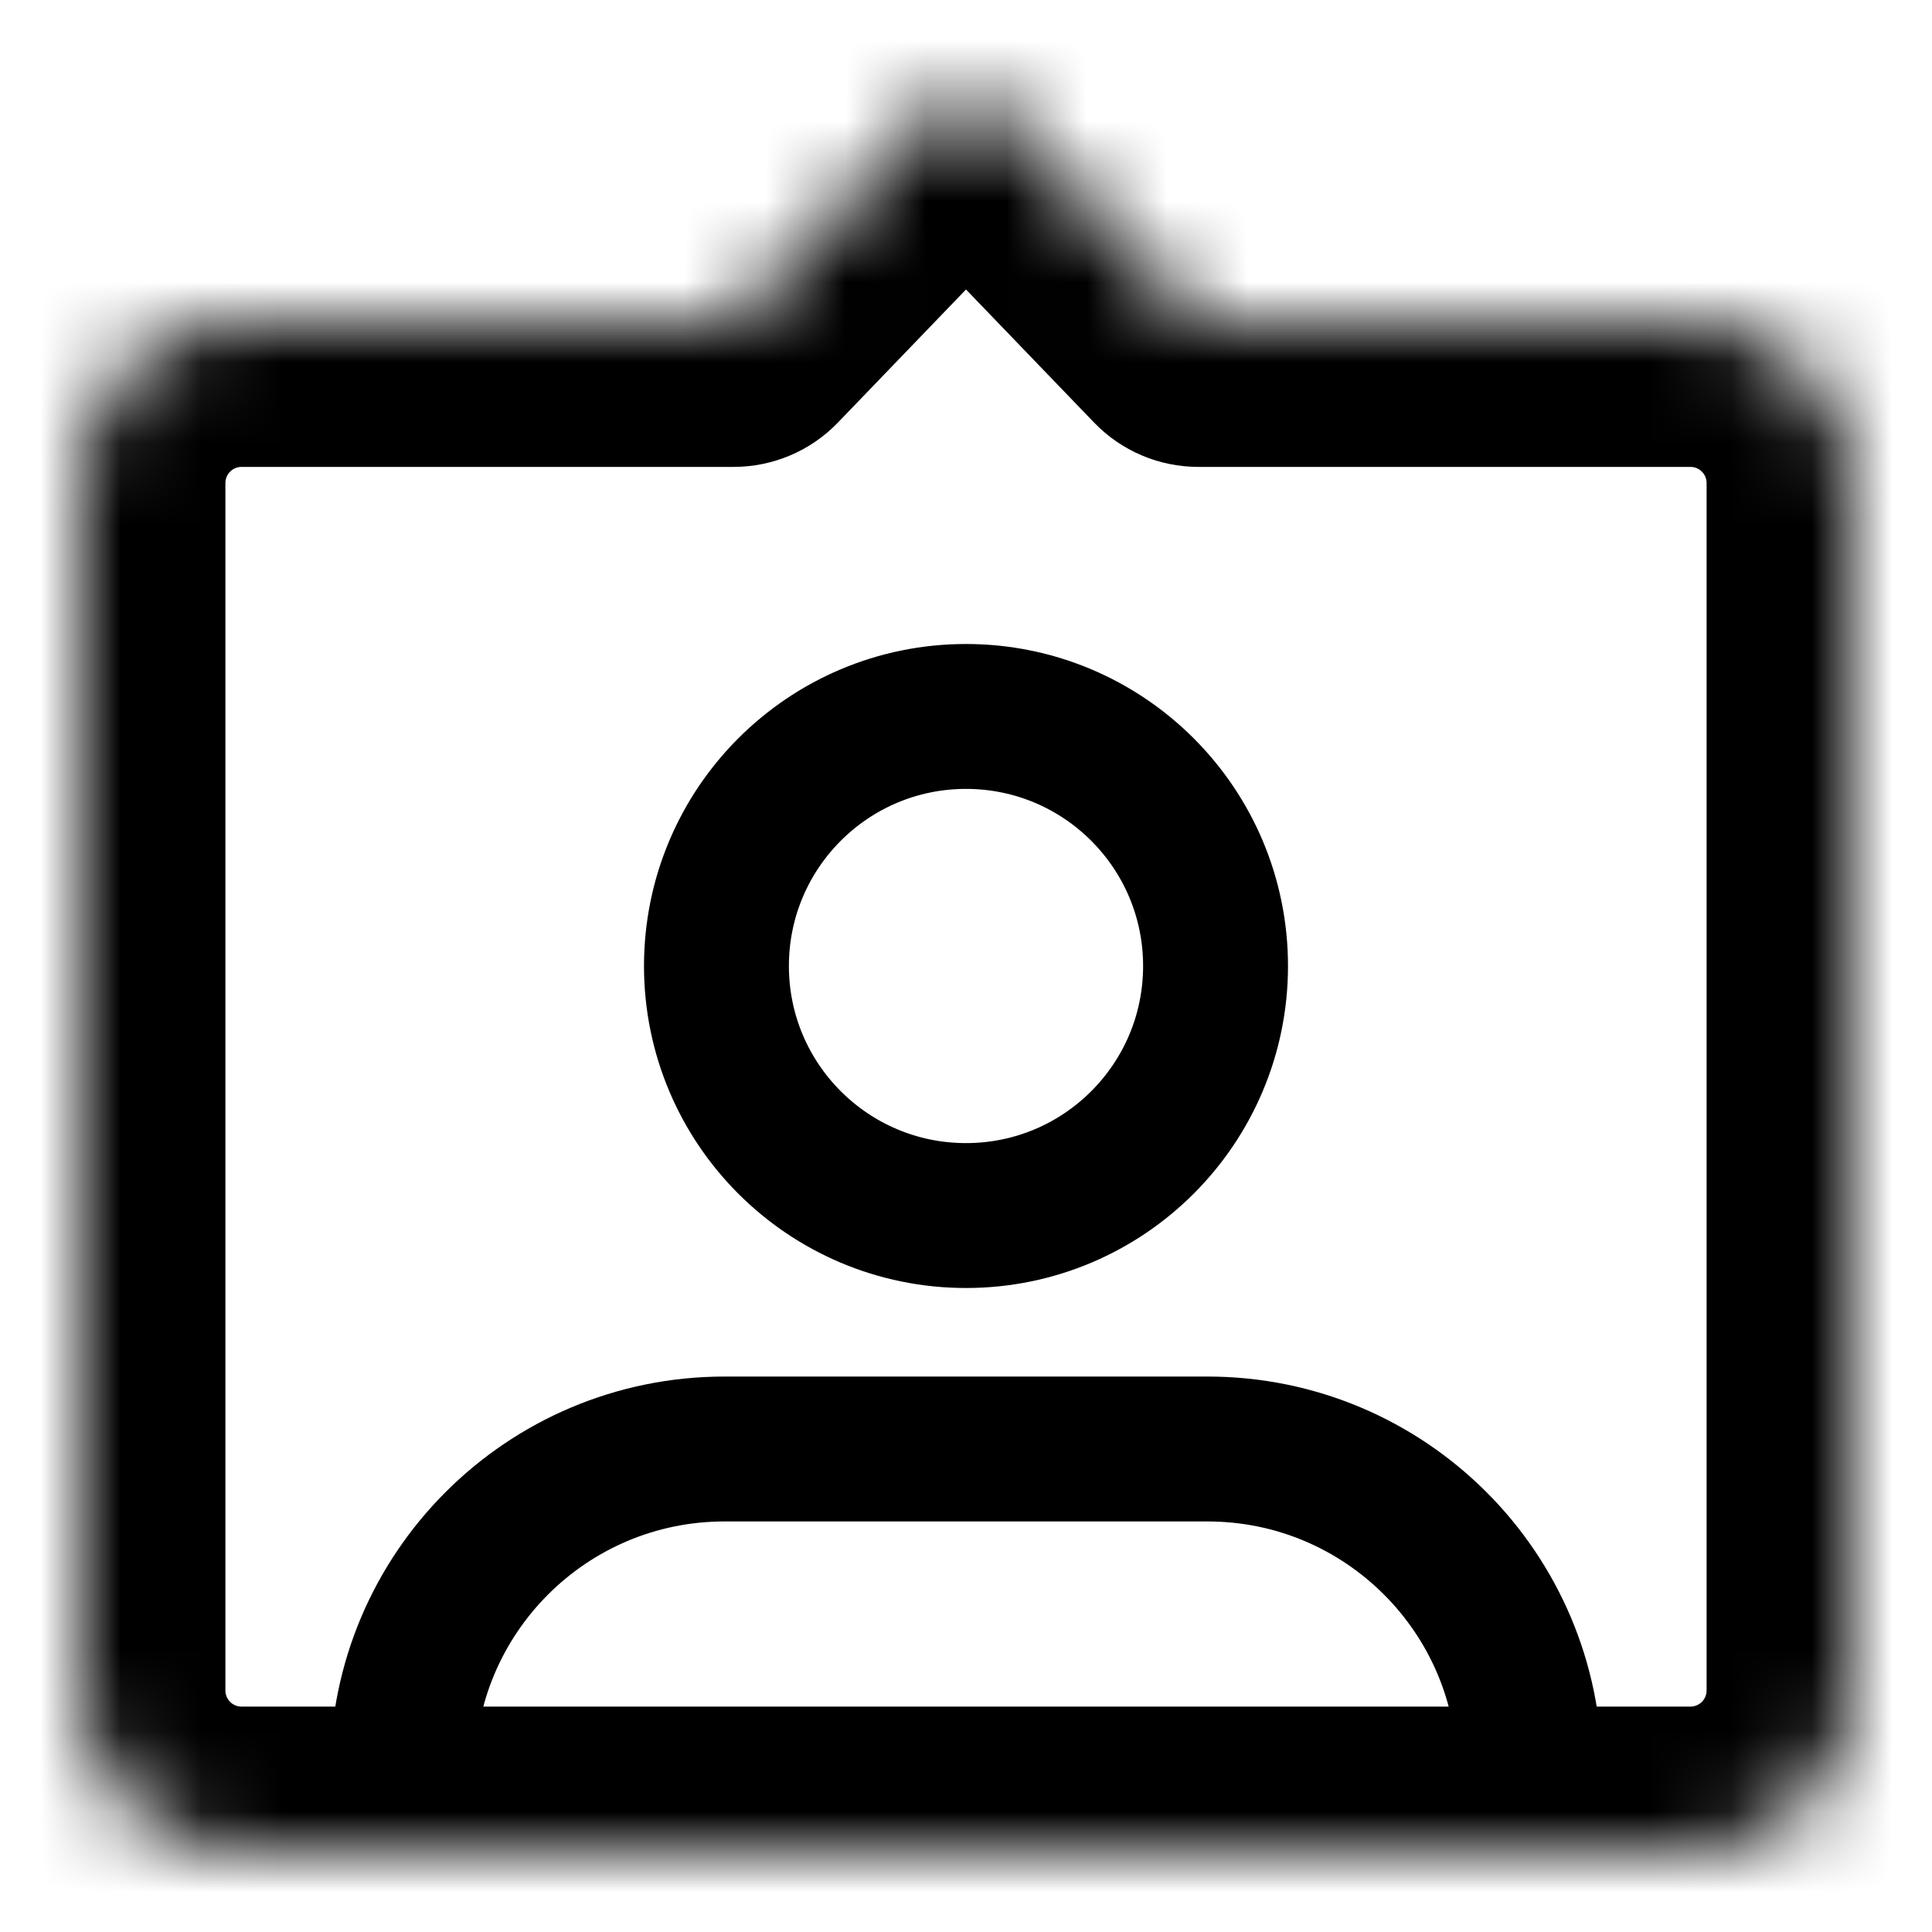 <svg width="24" height="24" viewBox="0 0 24 24" fill="none" xmlns="http://www.w3.org/2000/svg">
<mask id="path-1-inside-1_2162_2722" fill="white">
<path fill-rule="evenodd" clip-rule="evenodd" d="M12.216 1.225C12.098 1.102 11.902 1.102 11.784 1.225L9.113 4H3C1.895 4 1 4.895 1 6V21C1 22.105 1.895 23 3 23H21C22.105 23 23 22.105 23 21V6C23 4.895 22.105 4 21 4H14.887L12.216 1.225Z"/>
</mask>
<path d="M11.784 1.225L10.487 -0.023L10.487 -0.023L11.784 1.225ZM12.216 1.225L13.513 -0.023L13.513 -0.023L12.216 1.225ZM9.113 4V5.8C9.603 5.8 10.071 5.601 10.41 5.248L9.113 4ZM14.887 4L13.59 5.248C13.929 5.601 14.397 5.8 14.887 5.8V4ZM13.081 2.473C12.491 3.086 11.509 3.086 10.919 2.473L13.513 -0.023C12.687 -0.882 11.313 -0.882 10.487 -0.023L13.081 2.473ZM10.41 5.248L13.081 2.473L10.487 -0.023L7.816 2.752L10.41 5.248ZM3 5.8H9.113V2.2H3V5.8ZM2.8 6C2.8 5.89 2.89 5.8 3 5.8V2.2C0.901 2.2 -0.8 3.901 -0.8 6H2.8ZM2.8 21V6H-0.8V21H2.8ZM3 21.2C2.89 21.2 2.8 21.11 2.8 21H-0.8C-0.8 23.099 0.901 24.8 3 24.8V21.2ZM21 21.2H3V24.8H21V21.2ZM21.2 21C21.2 21.11 21.11 21.2 21 21.2V24.8C23.099 24.8 24.8 23.099 24.8 21H21.2ZM21.2 6V21H24.8V6H21.2ZM21 5.8C21.11 5.8 21.2 5.89 21.2 6H24.8C24.8 3.901 23.099 2.2 21 2.2V5.8ZM14.887 5.8H21V2.2H14.887V5.8ZM10.919 2.473L13.59 5.248L16.184 2.752L13.513 -0.023L10.919 2.473Z" fill="black" mask="url(#path-1-inside-1_2162_2722)"/>
<circle cx="12" cy="12" r="3.1" stroke="black" stroke-width="1.8"/>
<path d="M5 22V22C5 19.791 6.791 18 9 18H15C17.209 18 19 19.791 19 22V22" stroke="black" stroke-width="1.8"/>
</svg>
